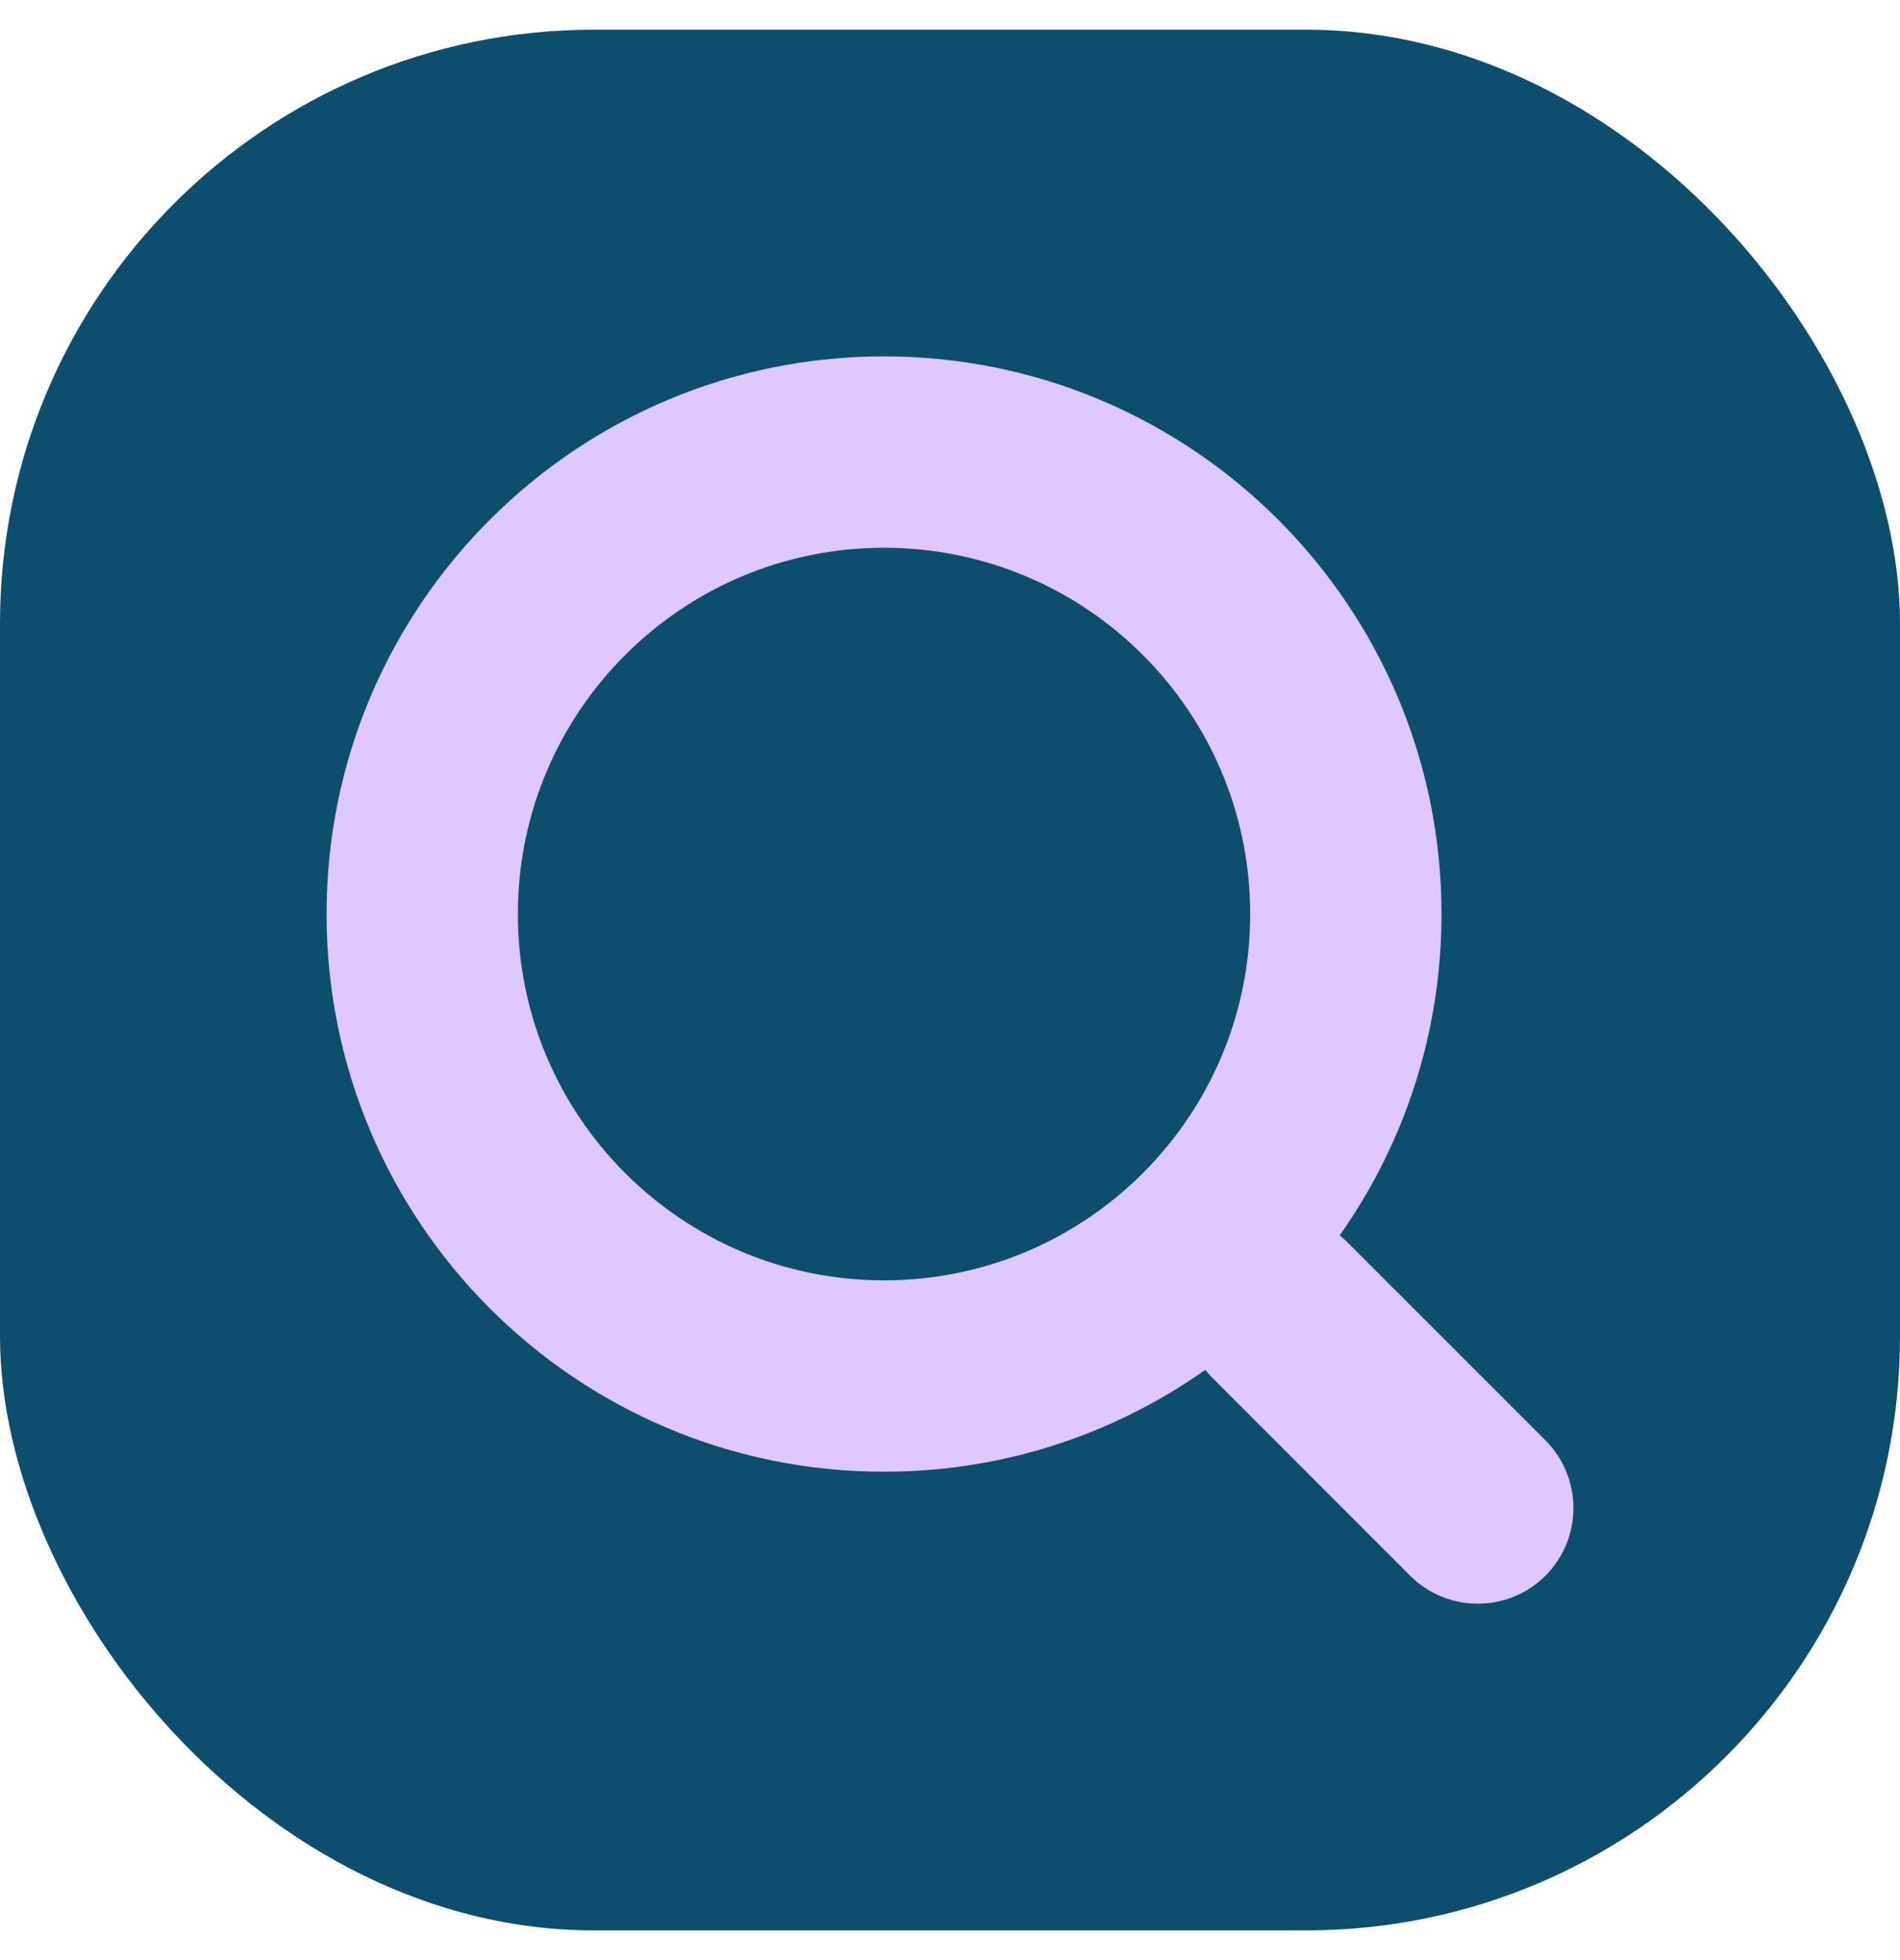<svg width="32" height="33" viewBox="0 0 32 33" fill="none" xmlns="http://www.w3.org/2000/svg">
<rect y="0.5" width="32" height="32" rx="10" fill="#0D4E6E"/>
<path d="M21.556 15.389C21.556 11.707 18.571 8.722 14.889 8.722C11.207 8.722 8.222 11.707 8.222 15.389C8.222 19.071 11.207 22.056 14.889 22.056C18.571 22.056 21.556 19.071 21.556 15.389ZM23.778 15.389C23.778 20.298 19.798 24.278 14.889 24.278C9.98 24.278 6 20.298 6 15.389C6 10.48 9.98 6.5 14.889 6.5C19.798 6.5 23.778 10.48 23.778 15.389Z" fill="#DEC8FF"/>
<path d="M20.77 21.27C21.204 20.836 21.907 20.836 22.341 21.27L25.675 24.603C26.108 25.037 26.108 25.741 25.675 26.175C25.241 26.608 24.537 26.608 24.103 26.175L20.77 22.841C20.336 22.407 20.336 21.704 20.77 21.27Z" fill="#DEC8FF"/>
<path d="M21.556 15.389C21.556 11.707 18.571 8.722 14.889 8.722C11.207 8.722 8.222 11.707 8.222 15.389C8.222 19.071 11.207 22.056 14.889 22.056C18.571 22.056 21.556 19.071 21.556 15.389ZM23.778 15.389C23.778 20.298 19.798 24.278 14.889 24.278C9.98 24.278 6 20.298 6 15.389C6 10.48 9.98 6.5 14.889 6.5C19.798 6.5 23.778 10.48 23.778 15.389Z" stroke="#DEC8FF" stroke-linecap="round"/>
<path d="M20.77 21.27C21.204 20.836 21.907 20.836 22.341 21.27L25.675 24.603C26.108 25.037 26.108 25.741 25.675 26.175C25.241 26.608 24.537 26.608 24.103 26.175L20.77 22.841C20.336 22.407 20.336 21.704 20.77 21.27Z" stroke="#DEC8FF" stroke-linecap="round"/>
</svg>
